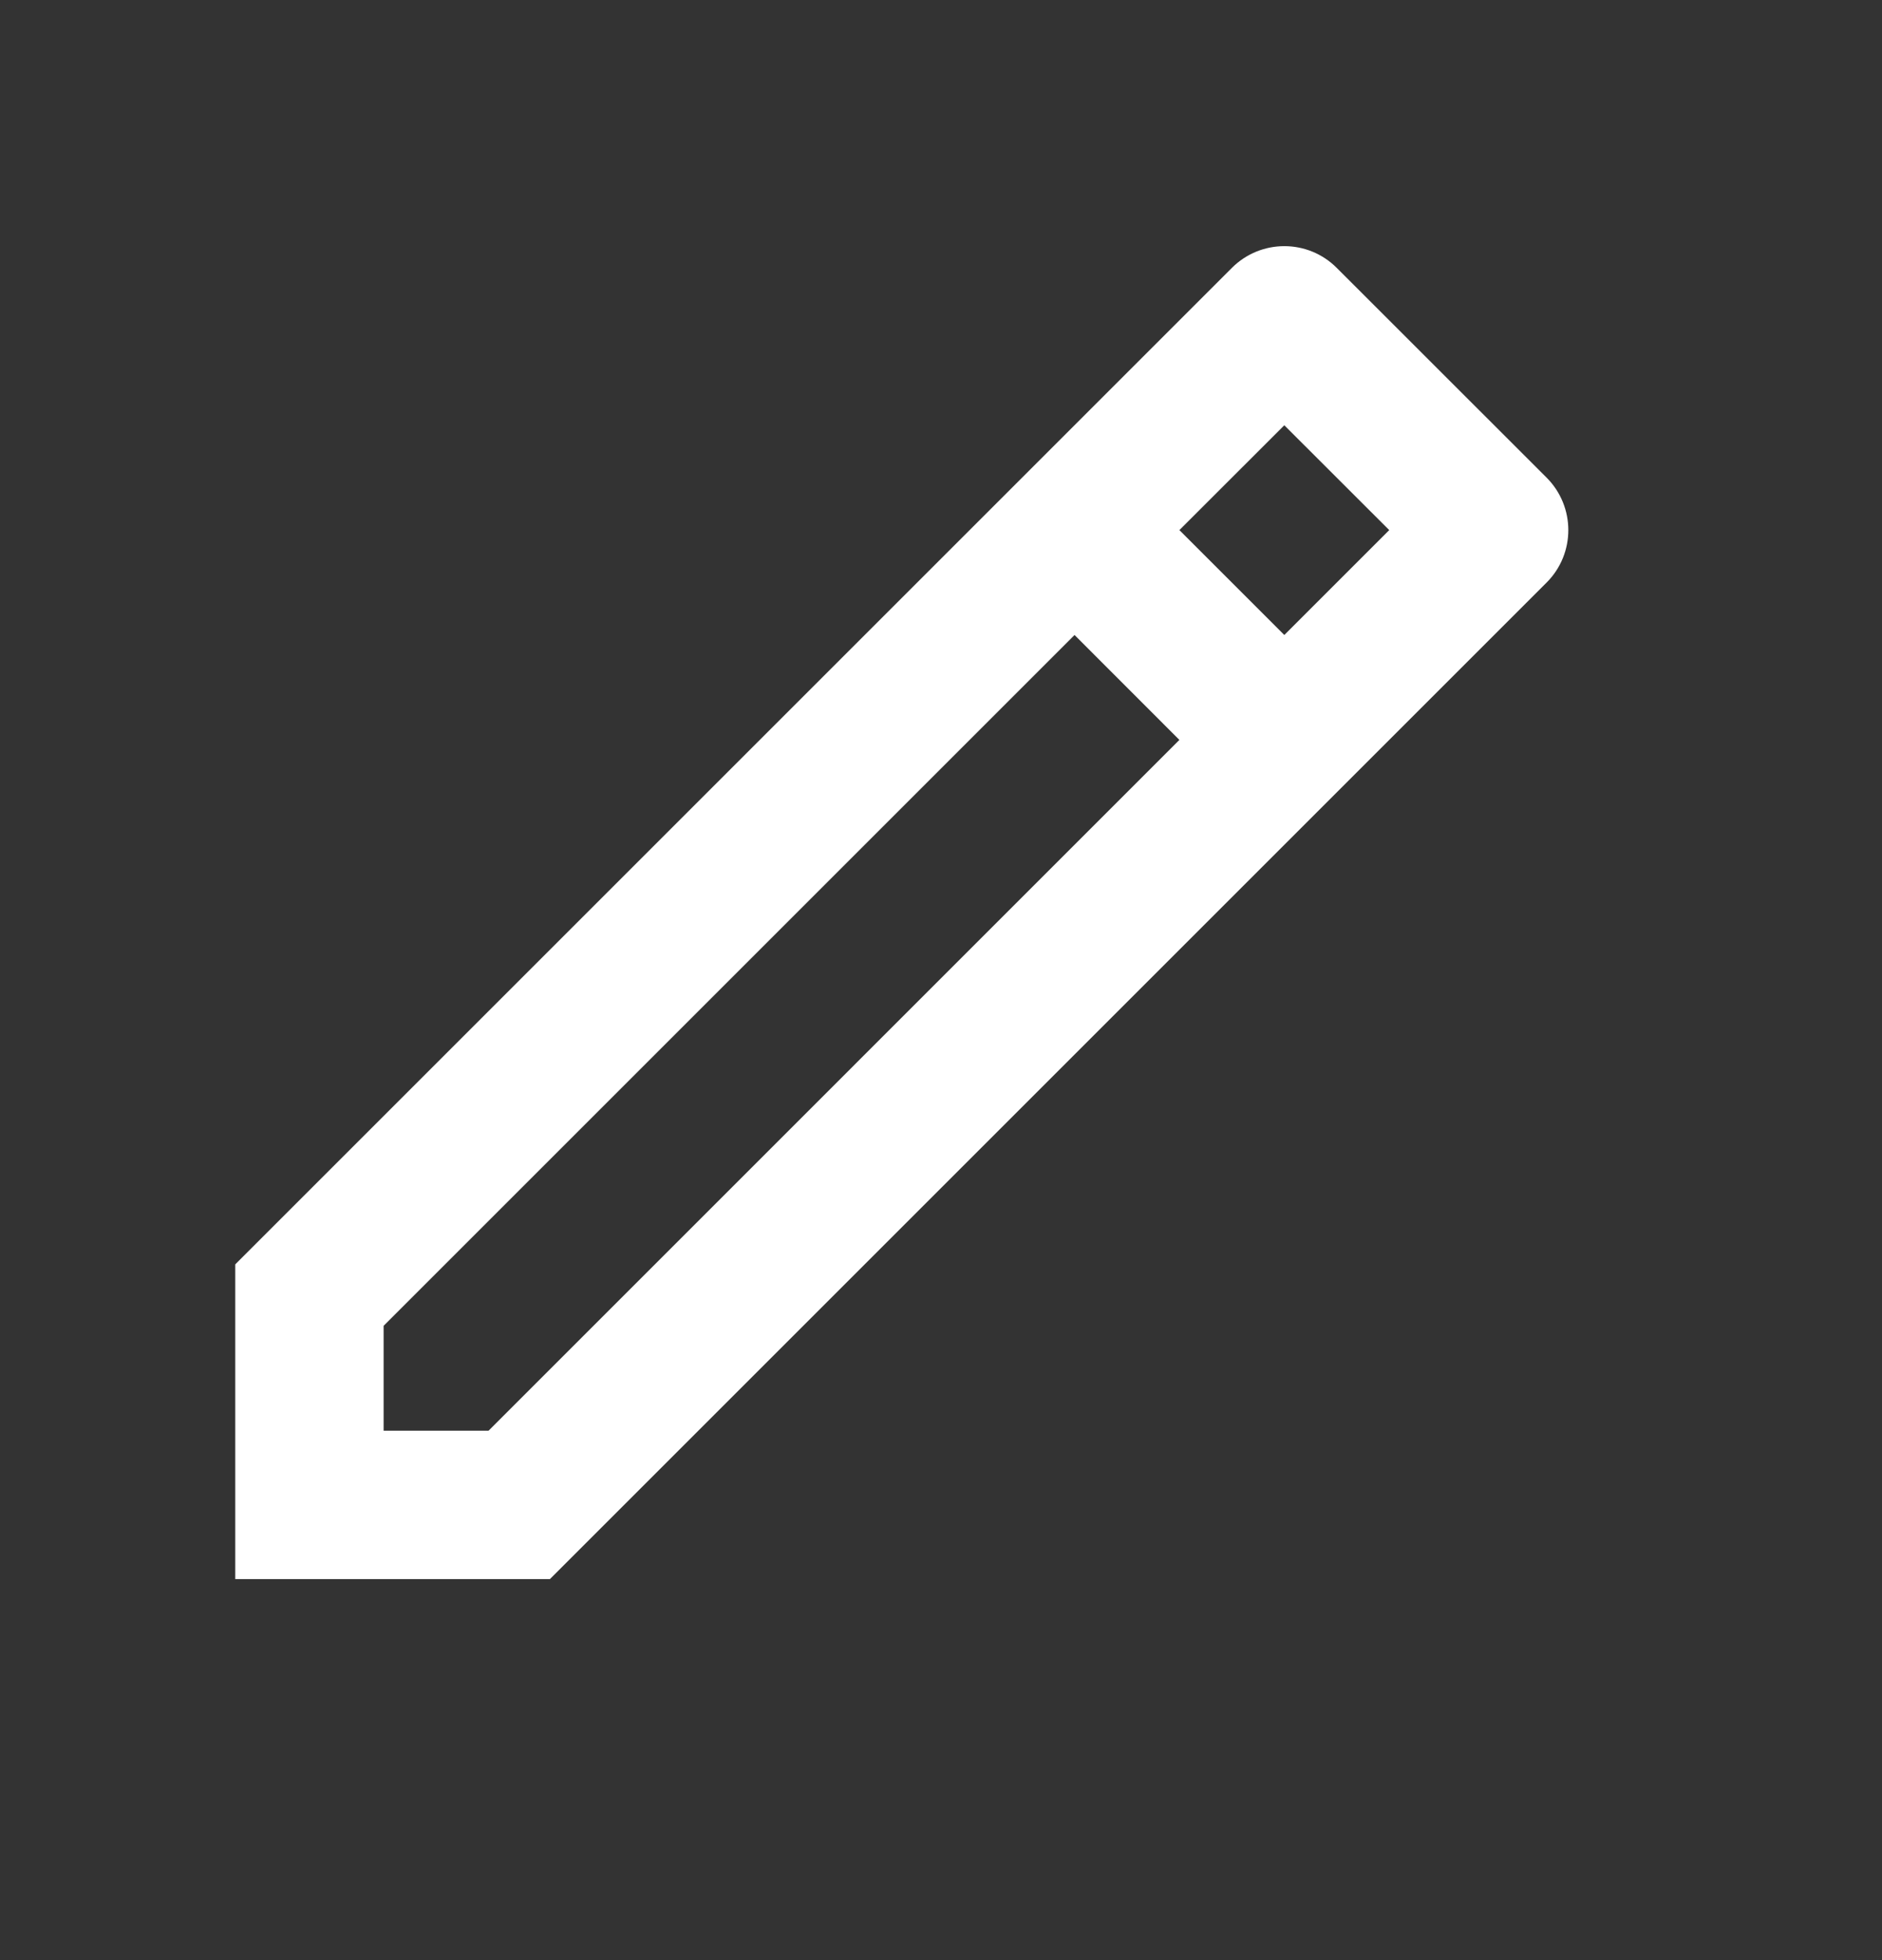 <svg width="24" height="25" viewBox="0 0 24 25" fill="none" xmlns="http://www.w3.org/2000/svg">
<rect x="0" y="0" width="24" height="25" fill="#333333" stroke="none"/>
<path d="M15.04 9.437L13.703 8.099L4.892 16.91V18.248H6.23L15.04 9.437ZM16.378 8.099L17.716 6.761L16.378 5.424L15.04 6.761L16.378 8.099ZM7.013 20.14H3V16.126L15.709 3.417C16.079 3.047 16.678 3.047 17.047 3.417L19.723 6.092C20.092 6.462 20.092 7.061 19.723 7.43L7.013 20.14Z" fill="white"/>
</svg>
